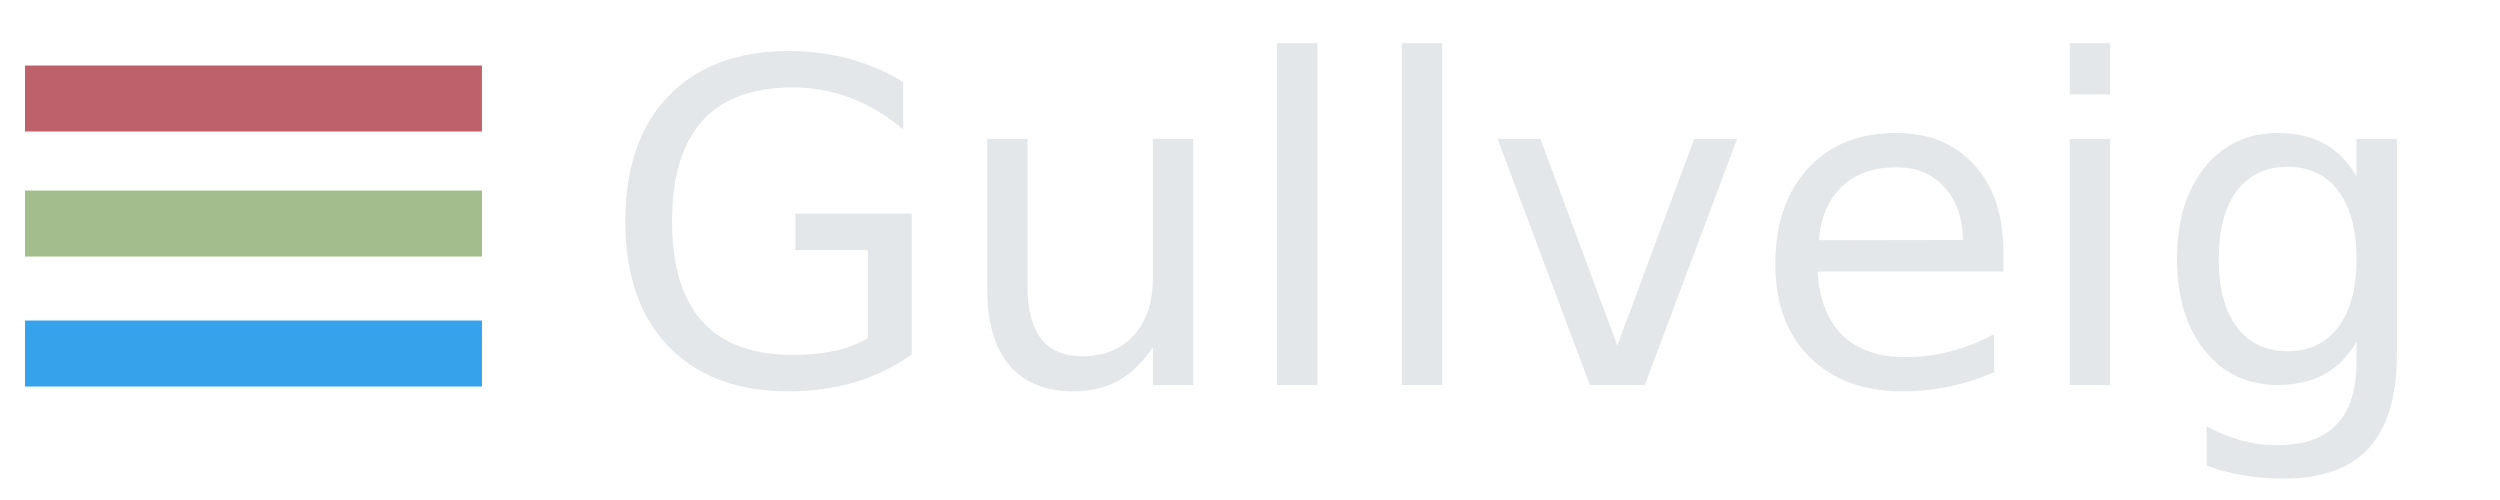 <svg xmlns="http://www.w3.org/2000/svg" viewBox="0 0 500 100">
  <path d="M173.569 67.64v-17.622h-14.502v-7.295h23.291v28.169q-5.142 3.647-11.338 5.537-6.196 1.846-13.228 1.846-15.381 0-24.082-8.965-8.657-9.009-8.657-25.049 0-16.084 8.657-25.049 8.701-9.009 24.082-9.009 6.416 0 12.173 1.582 5.801 1.582 10.679 4.658v9.448q-4.922-4.175-10.459-6.284t-11.646-2.109q-12.041 0-18.105 6.724-6.021 6.724-6.021 20.039 0 13.271 6.021 19.995 6.064 6.724 18.105 6.724 4.702 0 8.394-.791 3.691-.835 6.636-2.549zm23.862-10.063V27.781h8.086v29.487q0 6.987 2.725 10.503 2.725 3.472 8.174 3.472 6.548 0 10.327-4.175 3.823-4.175 3.823-11.382V27.781h8.086V77h-8.086v-7.559q-2.944 4.482-6.855 6.68-3.867 2.153-9.009 2.153-8.481 0-12.876-5.273-4.395-5.273-4.395-15.425zm20.347-30.981zm37.617-17.974h8.086V77h-8.086zm24.961 0h8.086V77h-8.086zM299.517 27.781h8.569l15.381 41.309 15.381-41.309h8.569L328.96 77h-10.986zm101.162 22.588v3.955h-37.178q.527 8.35 5.01 12.744 4.526 4.351 12.568 4.351 4.658 0 9.009-1.143 4.395-1.143 8.701-3.428v7.646q-4.351 1.846-8.921 2.812-4.57.967-9.272.967-11.777 0-18.677-6.855-6.855-6.855-6.855-18.545 0-12.085 6.504-19.16 6.548-7.119 17.622-7.119 9.932 0 15.688 6.416 5.801 6.372 5.801 17.358zm-8.086-2.373q-.088-6.636-3.735-10.591-3.604-3.955-9.58-3.955-6.768 0-10.854 3.823-4.043 3.823-4.658 10.767zM413.95 27.781h8.086V77h-8.086zm0-19.16h8.086V18.86h-8.086zm57.349 43.198q0-8.789-3.647-13.623-3.604-4.834-10.151-4.834-6.504 0-10.151 4.834-3.604 4.834-3.604 13.623 0 8.745 3.604 13.579 3.647 4.834 10.151 4.834 6.548 0 10.151-4.834 3.647-4.834 3.647-13.579zm8.086 19.072q0 12.568-5.581 18.677-5.581 6.152-17.095 6.152-4.263 0-8.042-.659-3.779-.615-7.339-1.934v-7.866q3.56 1.934 7.031 2.856 3.472.923 7.075.923 7.954 0 11.909-4.175 3.955-4.131 3.955-12.524v-3.999q-2.505 4.351-6.416 6.504Q460.972 77 455.522 77q-9.053 0-14.59-6.899t-5.537-18.281q0-11.426 5.537-18.325t14.59-6.899q5.449 0 9.36 2.153 3.911 2.153 6.416 6.504V27.781h8.086z" aria-label="Gullveig" font-weight="500" font-size="90" font-family="Muli" fill="#e4e7ea" shape-rendering="geometricPrecision"/>
  <path shape-rendering="geometricPrecision" fill="#BF616A" d="M5 13.106h91.39v13.2H5z"/>
  <path shape-rendering="geometricPrecision" fill="#A3BE8C" d="M5 38.106h91.39v13.2H5z"/>
  <path shape-rendering="geometricPrecision" fill="#36A2EB" d="M5 64.106h91.39v13.2H5z"/>
</svg>
